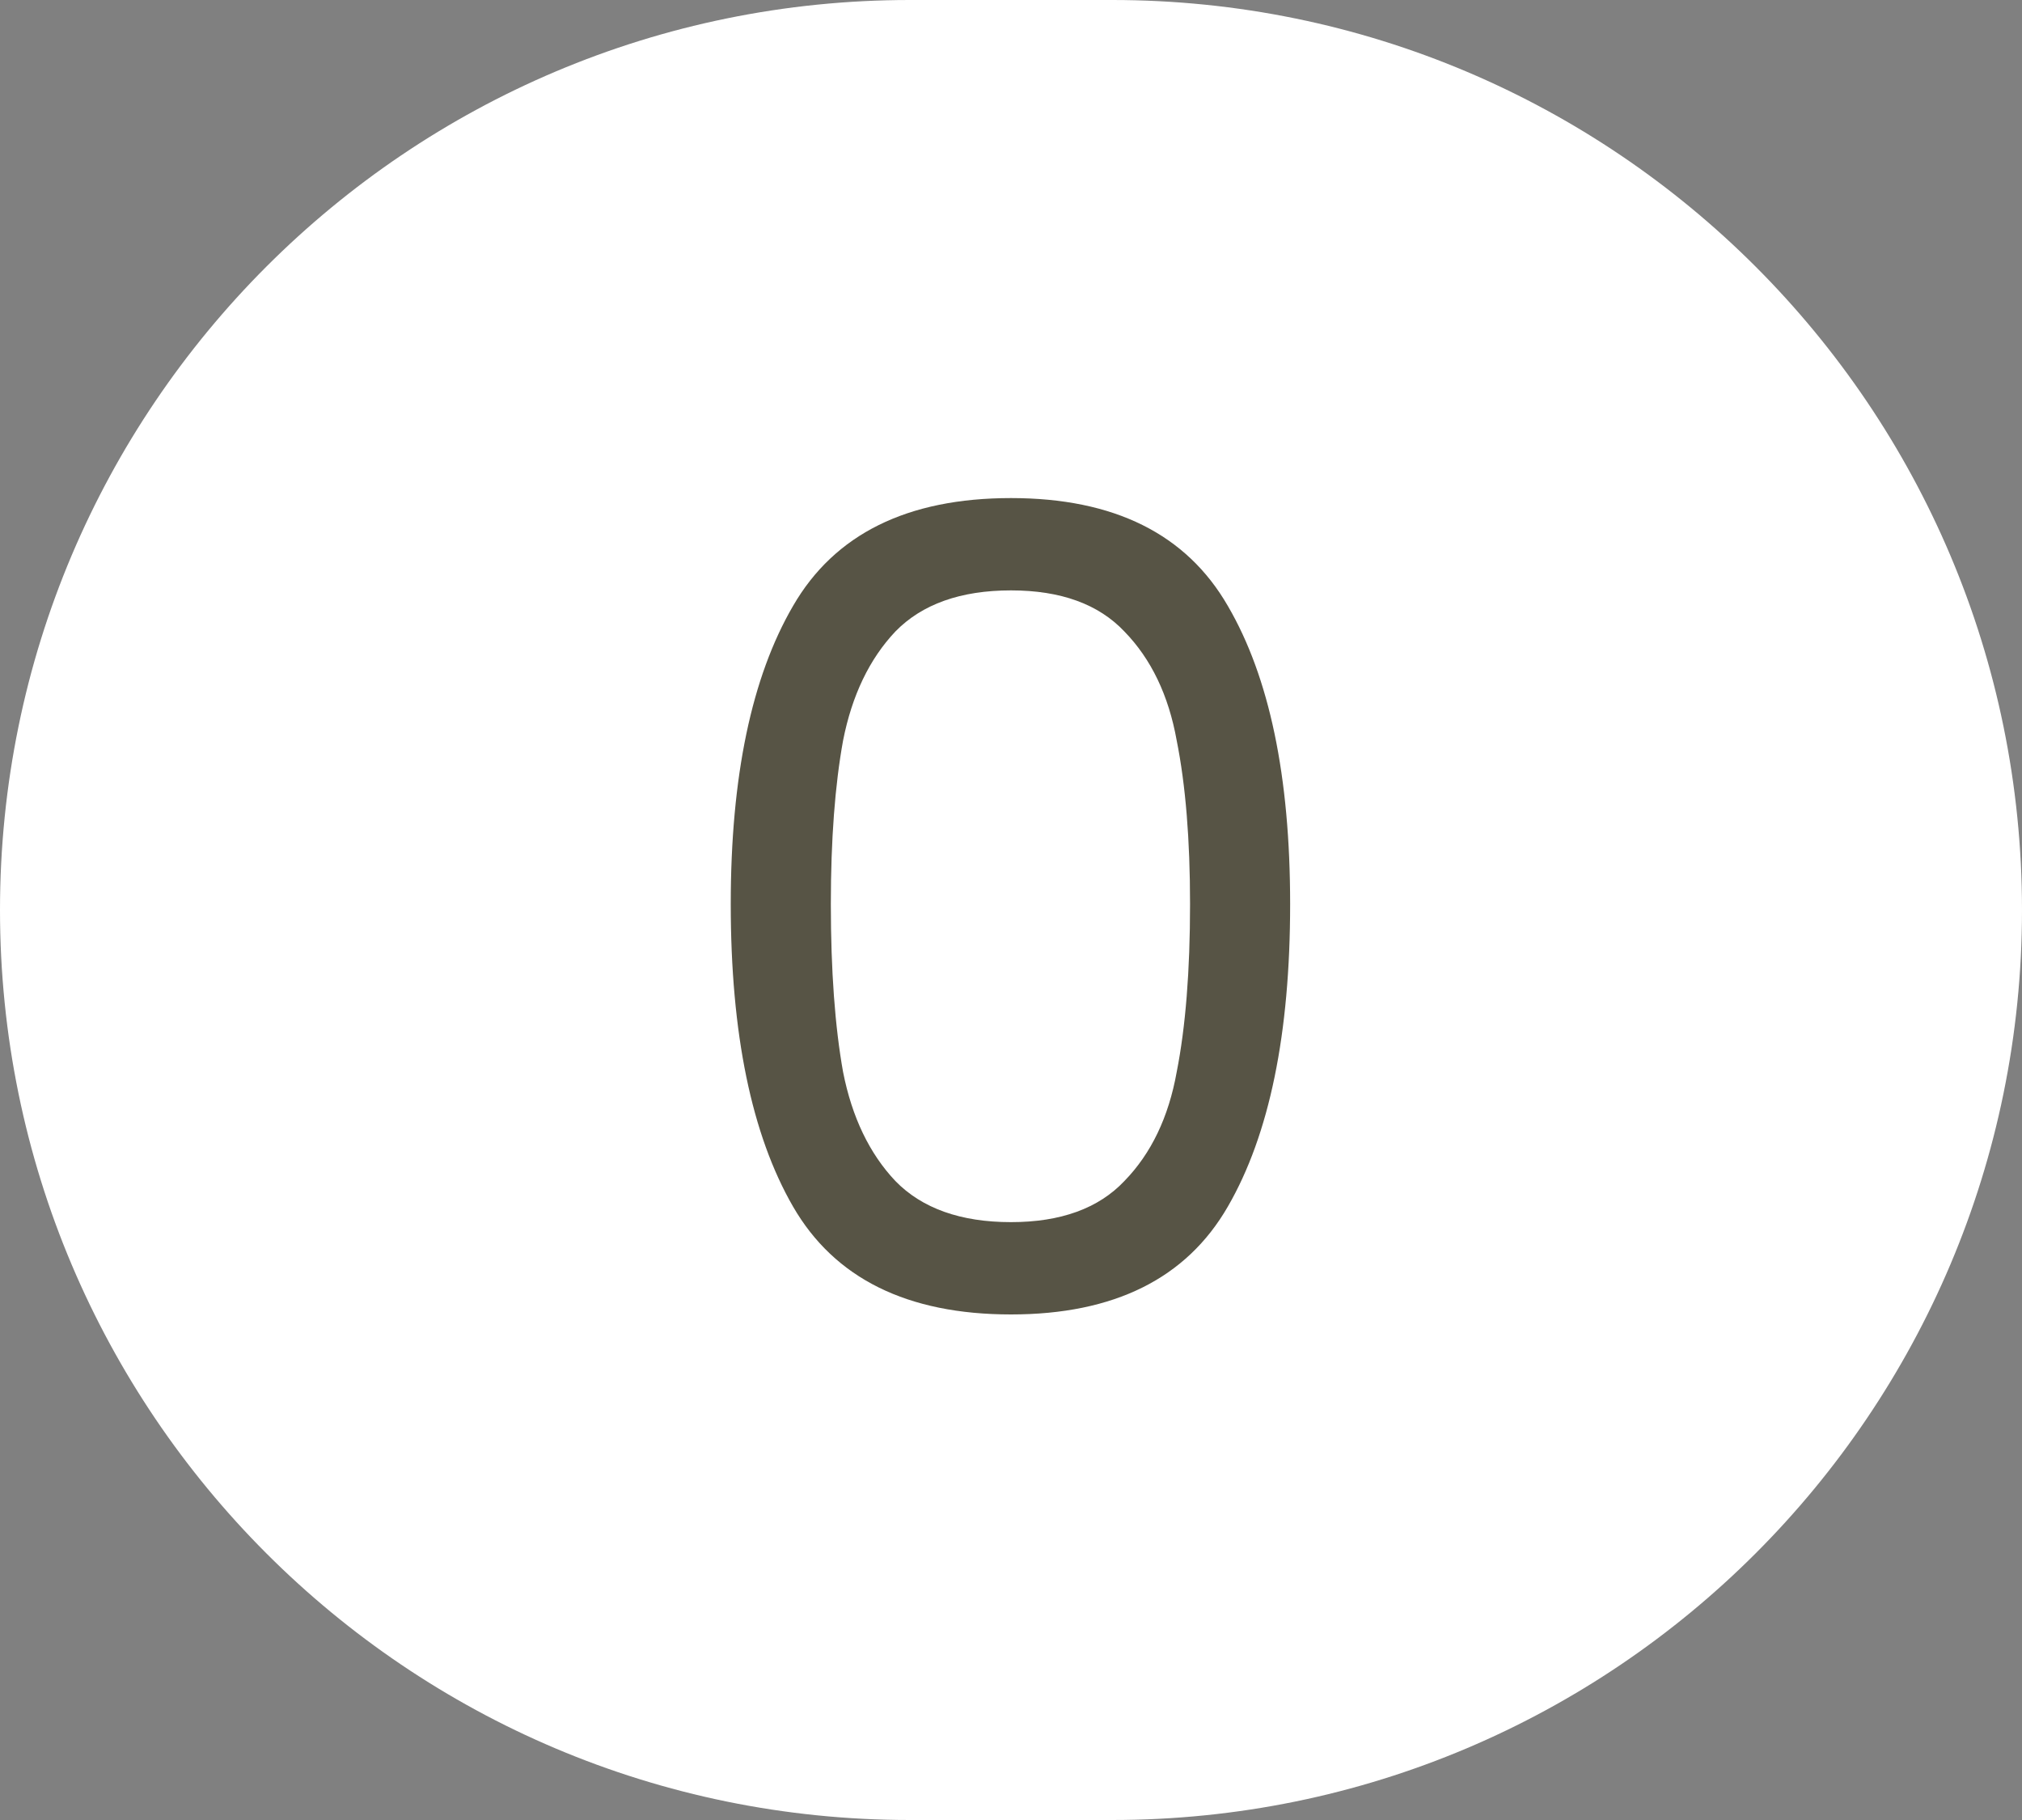 <svg width="20" height="18" viewBox="0 0 20 18" fill="none" xmlns="http://www.w3.org/2000/svg">
<rect x="0" y="0" width="20" height="18" fill="#808080" stroke="none"/>
<path d="M0 9C0 4.029 4.029 0 9 0H11C15.971 0 20 4.029 20 9V9C20 13.971 15.971 18 11 18H9C4.029 18 0 13.971 0 9V9Z" fill="white"/>
<path d="M7.228 8.941C7.228 7.68 7.434 6.697 7.844 5.993C8.255 5.282 8.974 4.926 10 4.926C11.02 4.926 11.735 5.282 12.145 5.993C12.556 6.697 12.761 7.68 12.761 8.941C12.761 10.224 12.556 11.222 12.145 11.933C11.735 12.644 11.02 13 10 13C8.974 13 8.255 12.644 7.844 11.933C7.434 11.222 7.228 10.224 7.228 8.941ZM11.771 8.941C11.771 8.303 11.727 7.764 11.639 7.324C11.559 6.877 11.386 6.517 11.122 6.246C10.866 5.975 10.492 5.839 10 5.839C9.502 5.839 9.12 5.975 8.856 6.246C8.6 6.517 8.427 6.877 8.339 7.324C8.259 7.764 8.218 8.303 8.218 8.941C8.218 9.601 8.259 10.155 8.339 10.602C8.427 11.049 8.6 11.409 8.856 11.68C9.12 11.951 9.502 12.087 10 12.087C10.492 12.087 10.866 11.951 11.122 11.68C11.386 11.409 11.559 11.049 11.639 10.602C11.727 10.155 11.771 9.601 11.771 8.941Z" fill="#575445"/>
</svg>
